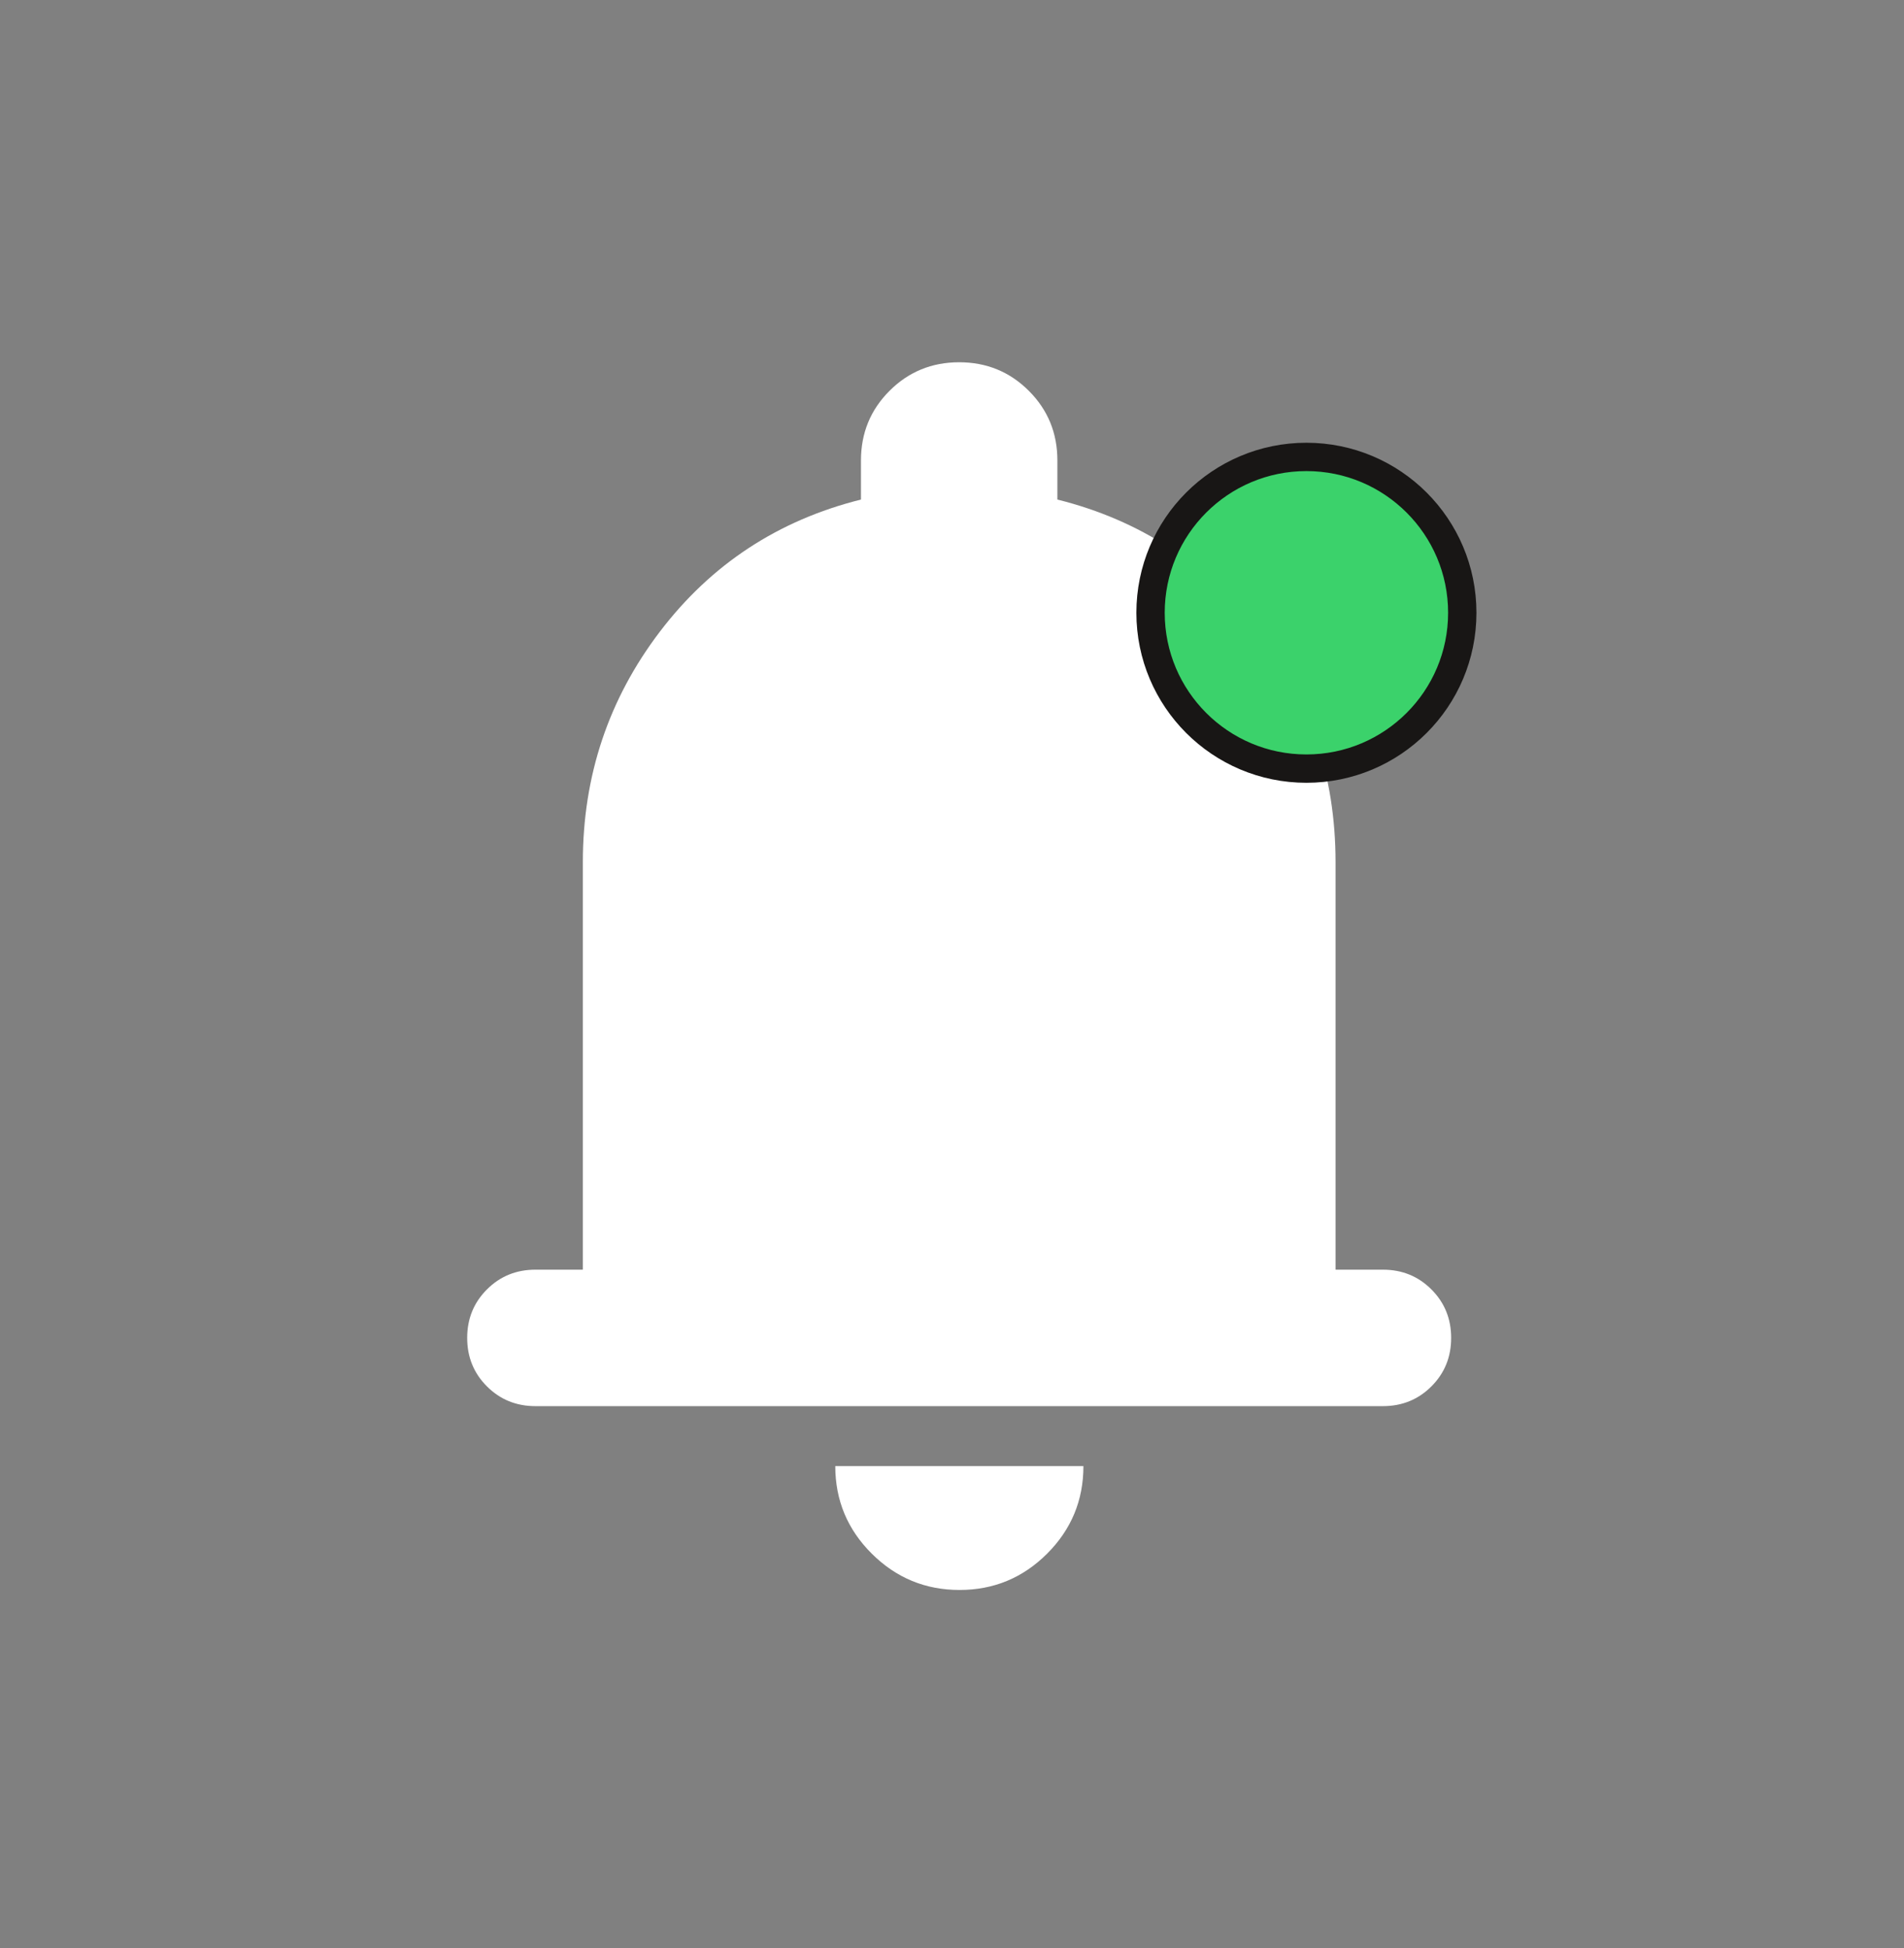 <svg width="43" height="44" viewBox="0 0 43 44" fill="none" xmlns="http://www.w3.org/2000/svg">
<rect x="0" y="0" width="43" height="44" fill="#808080" stroke="none"/>
<path d="M12.091 31.759C11.659 31.759 11.294 31.61 10.997 31.313C10.699 31.015 10.551 30.65 10.551 30.218C10.551 29.786 10.699 29.421 10.997 29.123C11.294 28.826 11.659 28.677 12.091 28.677H13.163V19.471C13.163 17.527 13.742 15.793 14.9 14.27C16.059 12.746 17.573 11.751 19.444 11.283V10.4C19.444 9.781 19.659 9.257 20.089 8.827C20.519 8.397 21.044 8.182 21.662 8.182C22.28 8.182 22.805 8.397 23.235 8.827C23.665 9.257 23.88 9.781 23.88 10.4V11.283C25.756 11.751 27.272 12.745 28.428 14.266C29.584 15.787 30.162 17.522 30.162 19.471V28.677H31.233C31.665 28.677 32.03 28.826 32.327 29.123C32.625 29.421 32.773 29.786 32.773 30.218C32.773 30.65 32.625 31.015 32.327 31.313C32.03 31.61 31.665 31.759 31.233 31.759H12.091ZM21.67 35.911C20.898 35.911 20.238 35.638 19.688 35.091C19.139 34.545 18.864 33.885 18.864 33.113H24.468C24.468 33.885 24.195 34.545 23.648 35.091C23.101 35.638 22.442 35.911 21.67 35.911Z" fill="white"/>
<circle cx="29.504" cy="13.84" r="3.52" fill="#3BD26B" stroke="#181615" stroke-width="0.64"/>
</svg>
